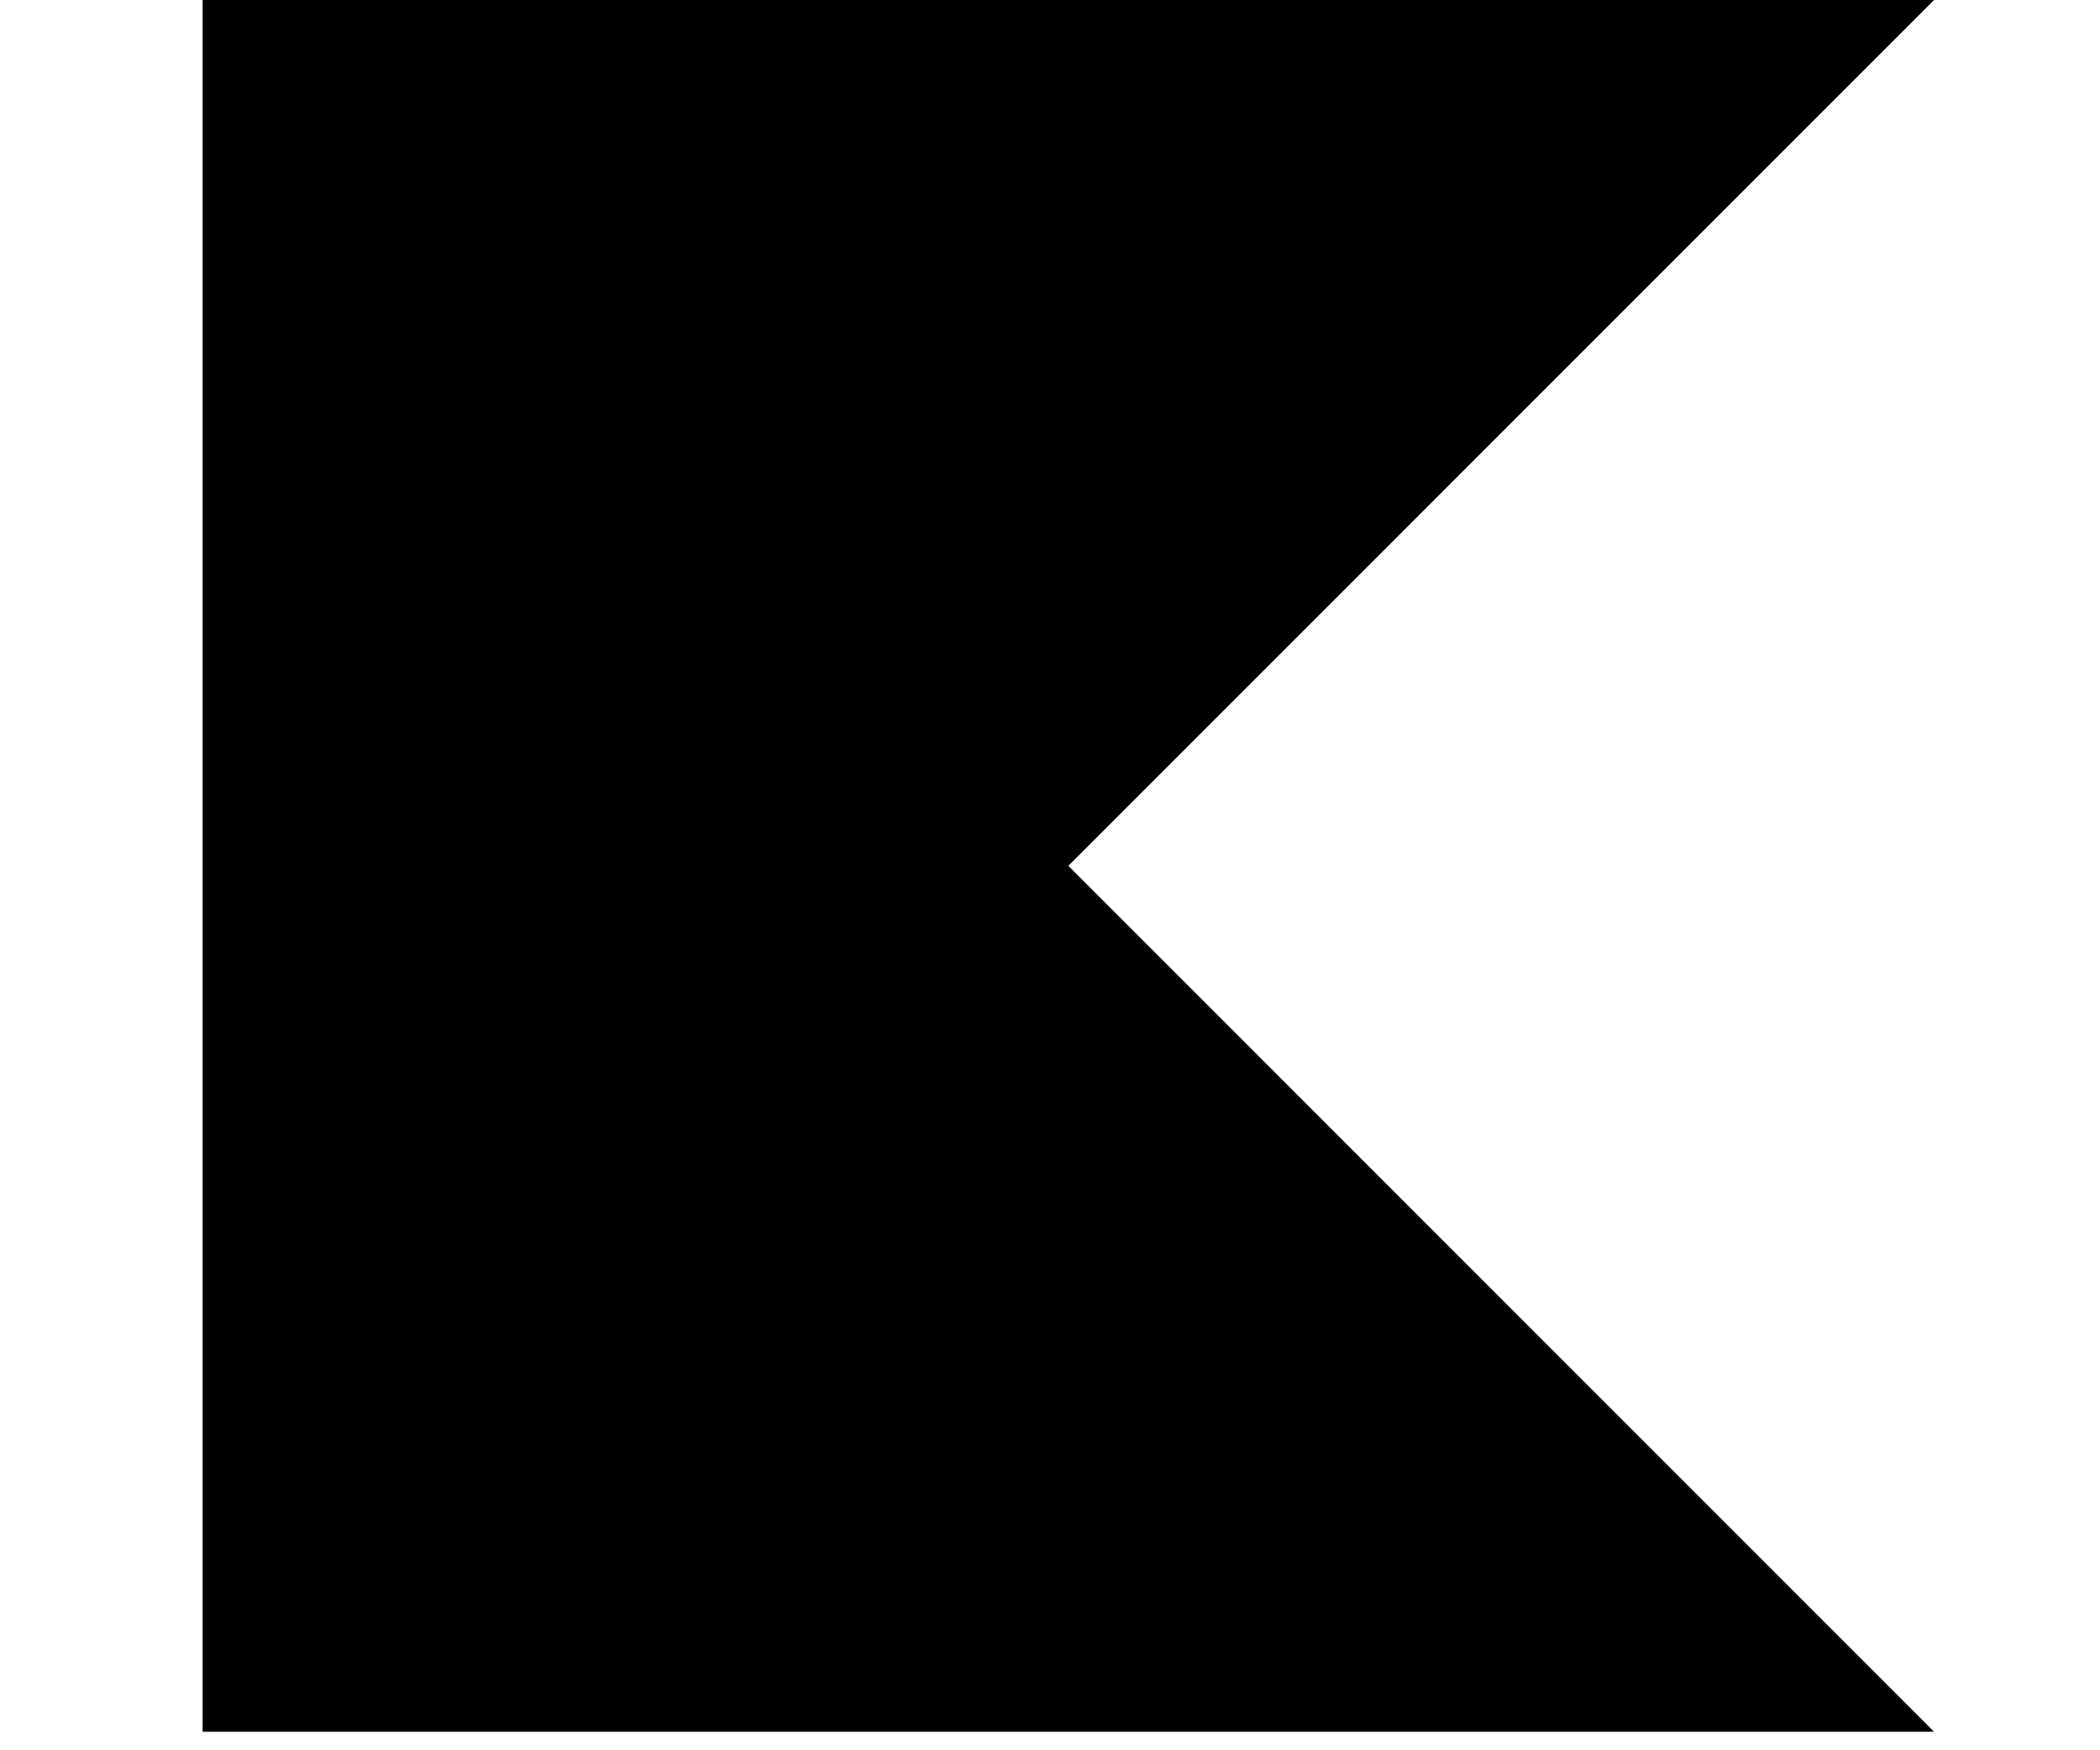 <?xml version="1.0" encoding="UTF-8" standalone="no"?>
<svg
   viewBox="0 0 60 50"
   version="1.1"
   id="svg1"
   sodipodi:docname="kotlinf.svg"
   inkscape:version="1.3.2 (091e20e, 2023-11-25)"
   width="60"
   height="50"
   xmlns:inkscape="http://www.inkscape.org/namespaces/inkscape"
   xmlns:sodipodi="http://sodipodi.sourceforge.net/DTD/sodipodi-0.dtd"
   xmlns="http://www.w3.org/2000/svg"
   xmlns:svg="http://www.w3.org/2000/svg">
  <defs
     id="defs1" />
  <sodipodi:namedview
     id="namedview1"
     pagecolor="#ffffff"
     bordercolor="#666666"
     borderopacity="1.0"
     inkscape:showpageshadow="2"
     inkscape:pageopacity="0.0"
     inkscape:pagecheckerboard="0"
     inkscape:deskcolor="#d1d1d1"
     inkscape:zoom="4.3187292"
     inkscape:cx="33.922016"
     inkscape:cy="47.236118"
     inkscape:window-width="1352"
     inkscape:window-height="876"
     inkscape:window-x="448"
     inkscape:window-y="206"
     inkscape:window-maximized="0"
     inkscape:current-layer="svg1" />
  <path
     fill="#c711e1"
     d="M 55.259,49.471 H 5.789 V 0 H 55.259 L 30.524,24.735 Z m 0,0"
     id="path1"
     style="fill:#000000;fill-opacity:1;stroke-width:0.51" />
</svg>
